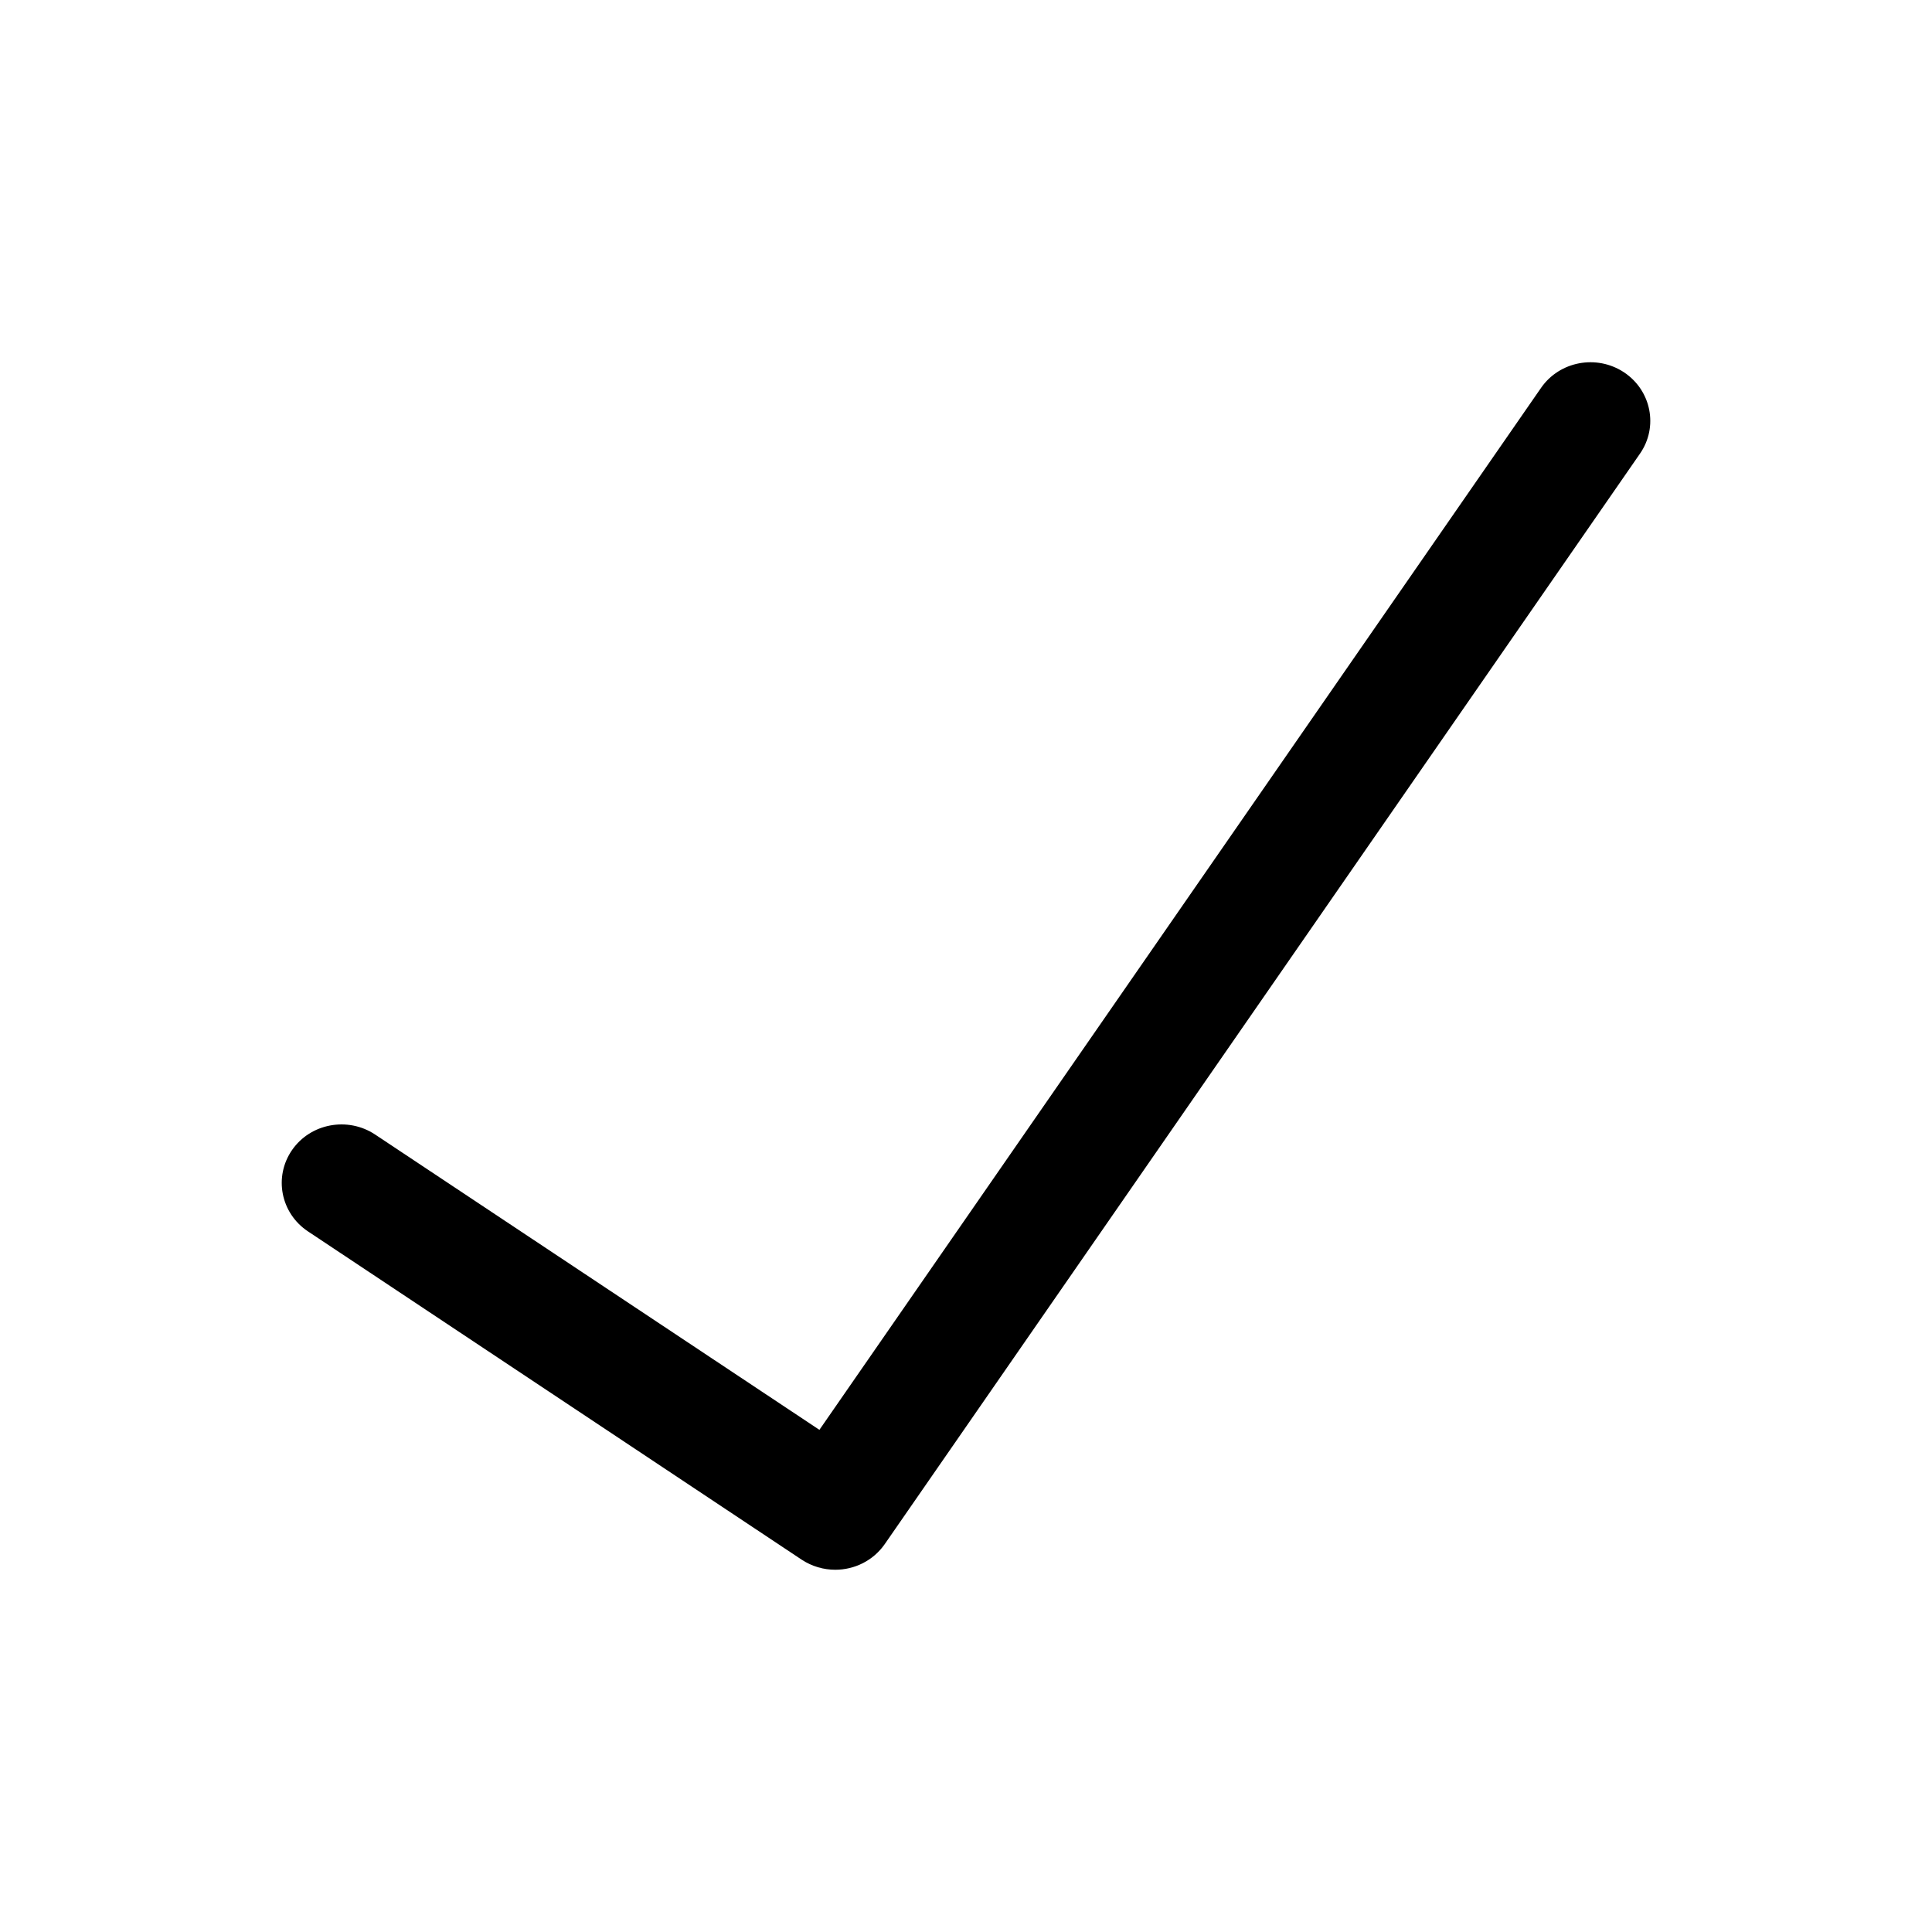 <?xml version="1.0" encoding="UTF-8"?>
<svg width="24px" height="24px" viewBox="0 0 24 24" version="1.1" xmlns="http://www.w3.org/2000/svg" xmlns:xlink="http://www.w3.org/1999/xlink">
    <!-- Generator: Sketch 55.1 (78136) - https://sketchapp.com -->
    <g id="verifiy" stroke="none" stroke-width="1" fill="none" fill-rule="evenodd">
        <path d="M10.376,19.5 C10.232,19.5 10.087,19.459 9.959,19.375 L3.826,15.297 C3.486,15.071 3.398,14.619 3.628,14.286 C3.858,13.954 4.32,13.869 4.659,14.093 L10.179,17.762 L19.143,4.819 C19.372,4.487 19.834,4.4 20.174,4.625 C20.514,4.851 20.603,5.304 20.372,5.636 L10.991,19.181 C10.847,19.388 10.614,19.5 10.376,19.5" id="icon-color" fill="currentColor" fill-rule="nonzero"></path>
    </g>
</svg>
